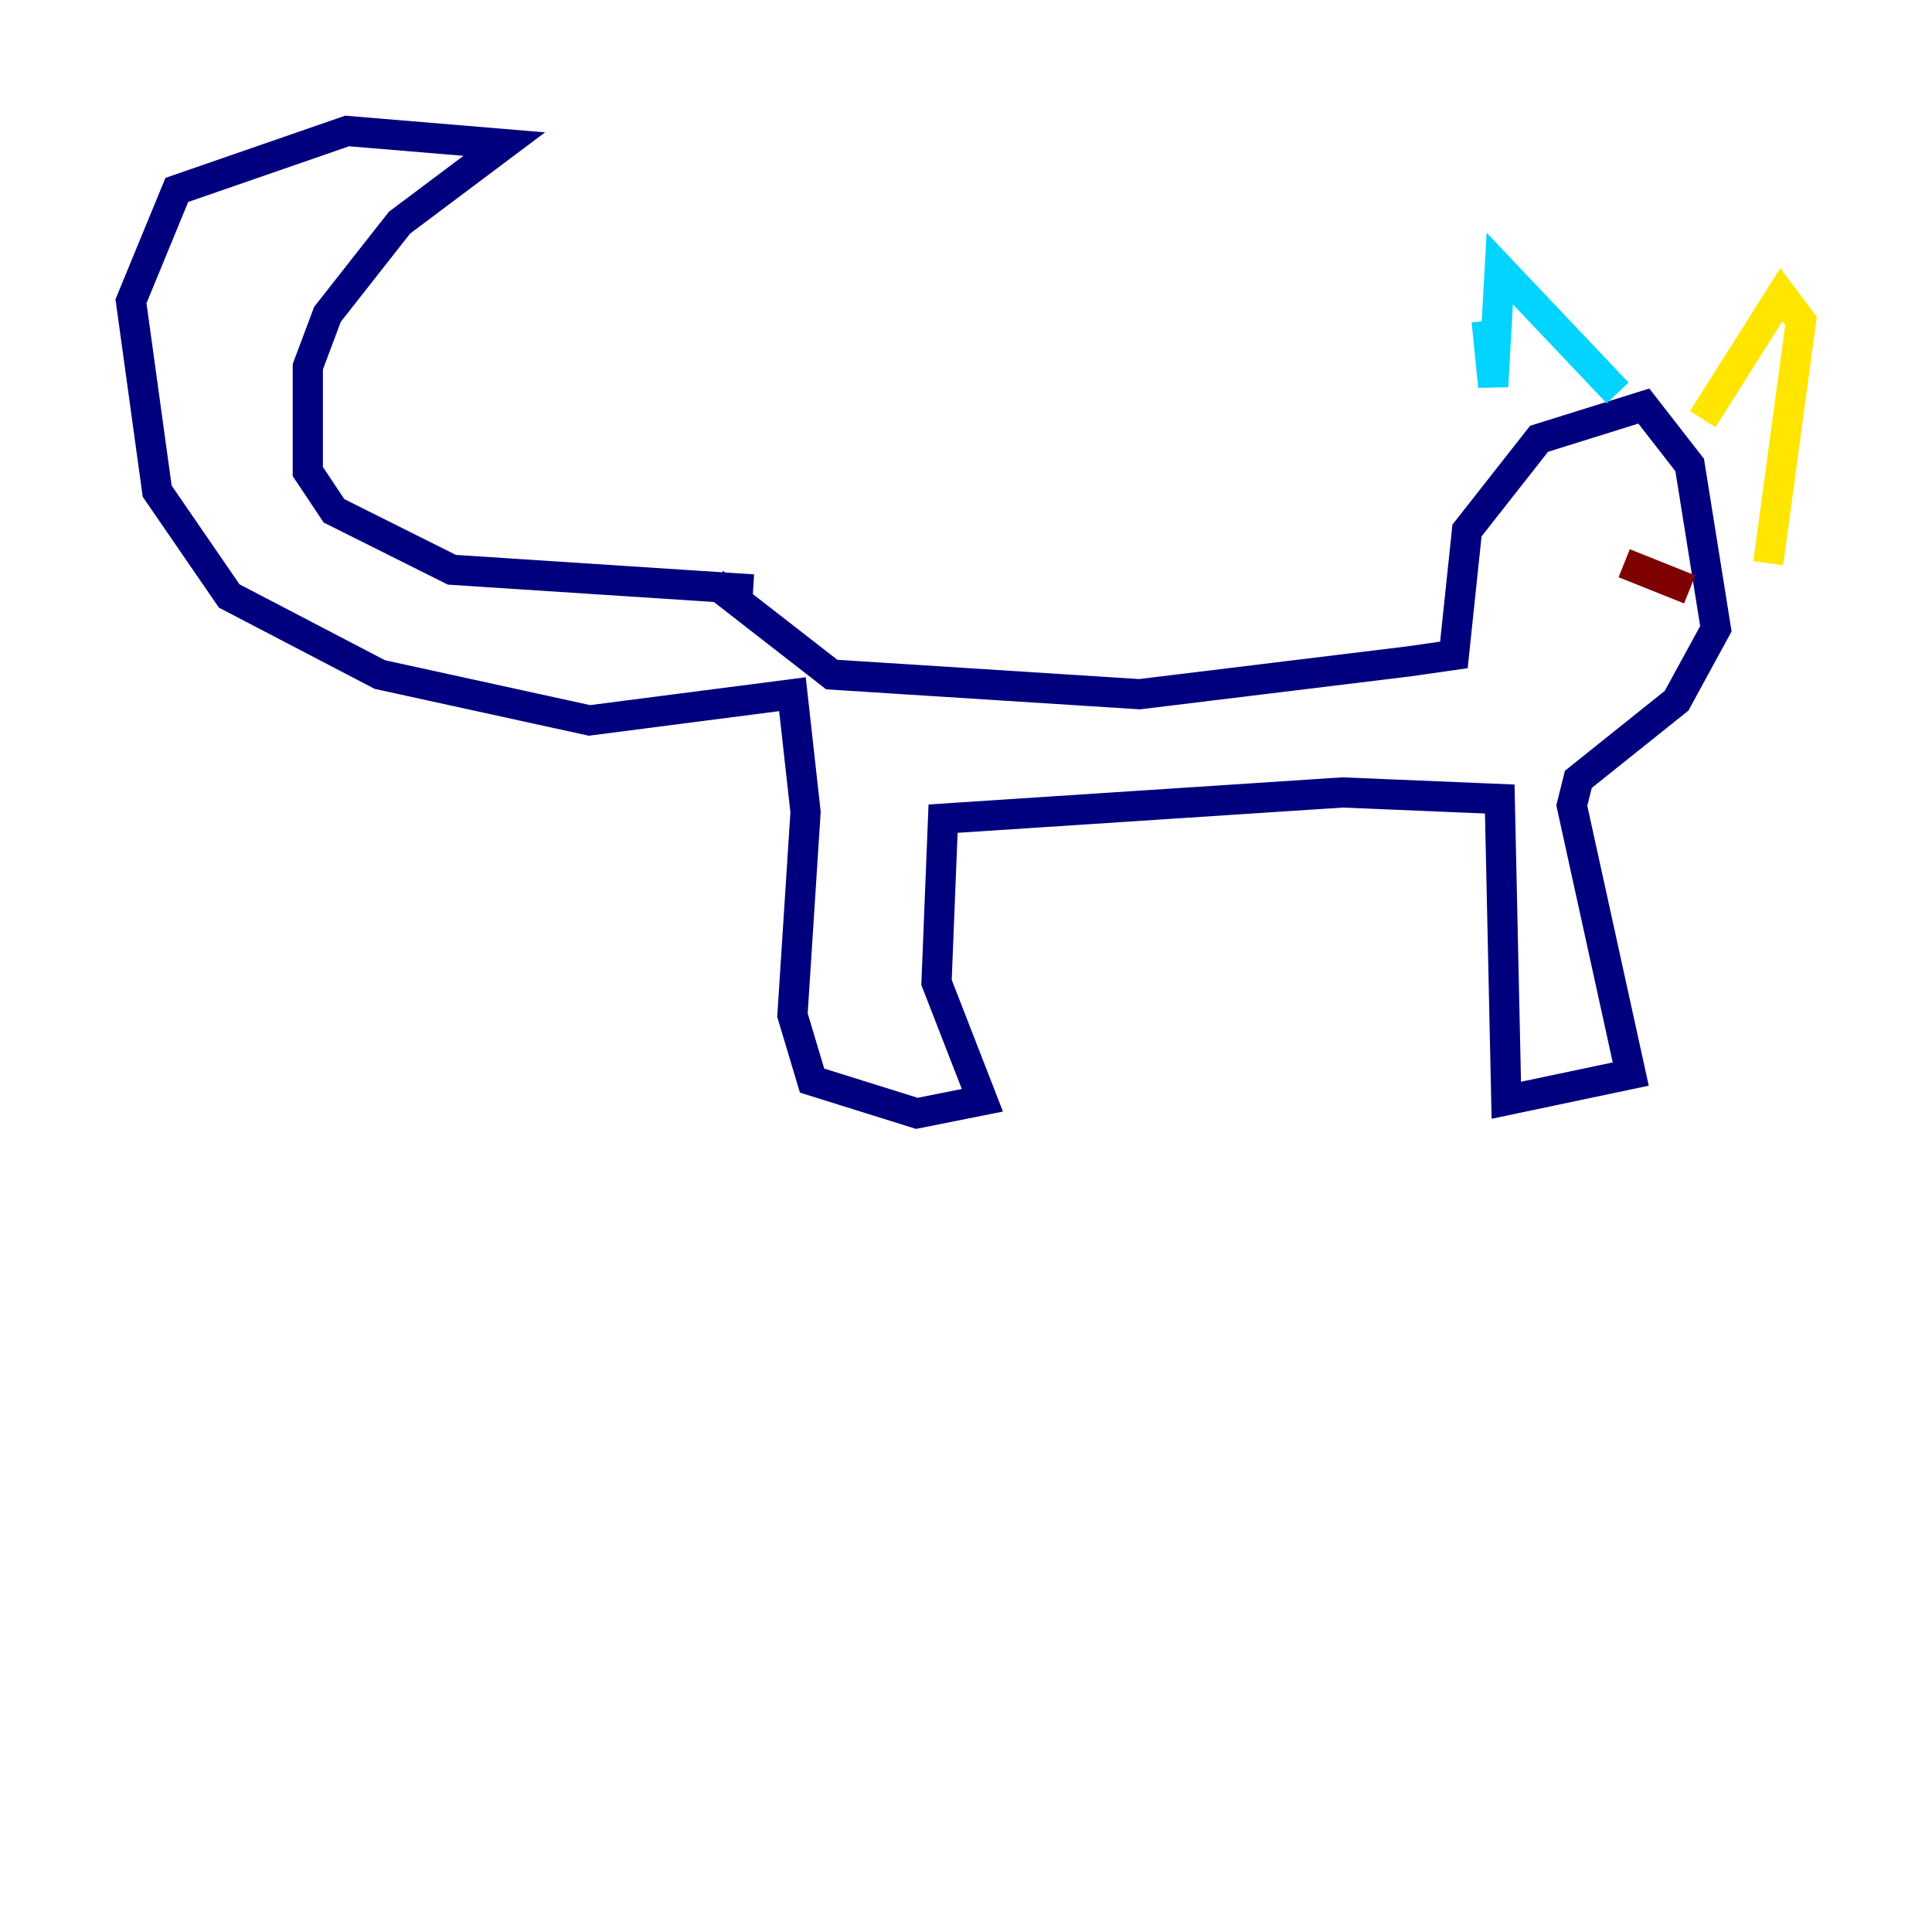<?xml version="1.0" encoding="utf-8" ?>
<svg baseProfile="tiny" height="128" version="1.2" viewBox="0,0,128,128" width="128" xmlns="http://www.w3.org/2000/svg" xmlns:ev="http://www.w3.org/2001/xml-events" xmlns:xlink="http://www.w3.org/1999/xlink"><defs /><polyline fill="none" points="49.898,39.051 29.939,37.749 22.129,33.844 20.393,31.241 20.393,24.298 21.695,20.827 26.468,14.752 33.41,9.546 22.997,8.678 11.715,12.583 8.678,19.959 10.414,32.542 15.186,39.485 25.166,44.691 39.051,47.729 52.502,45.993 53.37,53.803 52.502,67.254 53.803,71.593 60.746,73.763 65.085,72.895 62.047,65.085 62.481,54.237 88.949,52.502 99.363,52.936 99.797,72.895 108.041,71.159 104.136,53.37 104.57,51.634 111.078,46.427 113.681,41.654 111.946,30.807 108.909,26.902 101.966,29.071 97.193,35.146 96.325,43.39 93.288,43.824 75.498,45.993 55.105,44.691 47.295,38.617" stroke="#00007f" stroke-width="2" /><polyline fill="none" points="98.495,21.261 98.929,25.6 99.363,17.79 107.173,26.034" stroke="#00d4ff" stroke-width="2" /><polyline fill="none" points="112.814,27.77 118.02,19.525 119.322,21.261 117.153,37.315" stroke="#ffe500" stroke-width="2" /><polyline fill="none" points="107.607,37.315 111.946,39.051" stroke="#7f0000" stroke-width="2" /></svg>